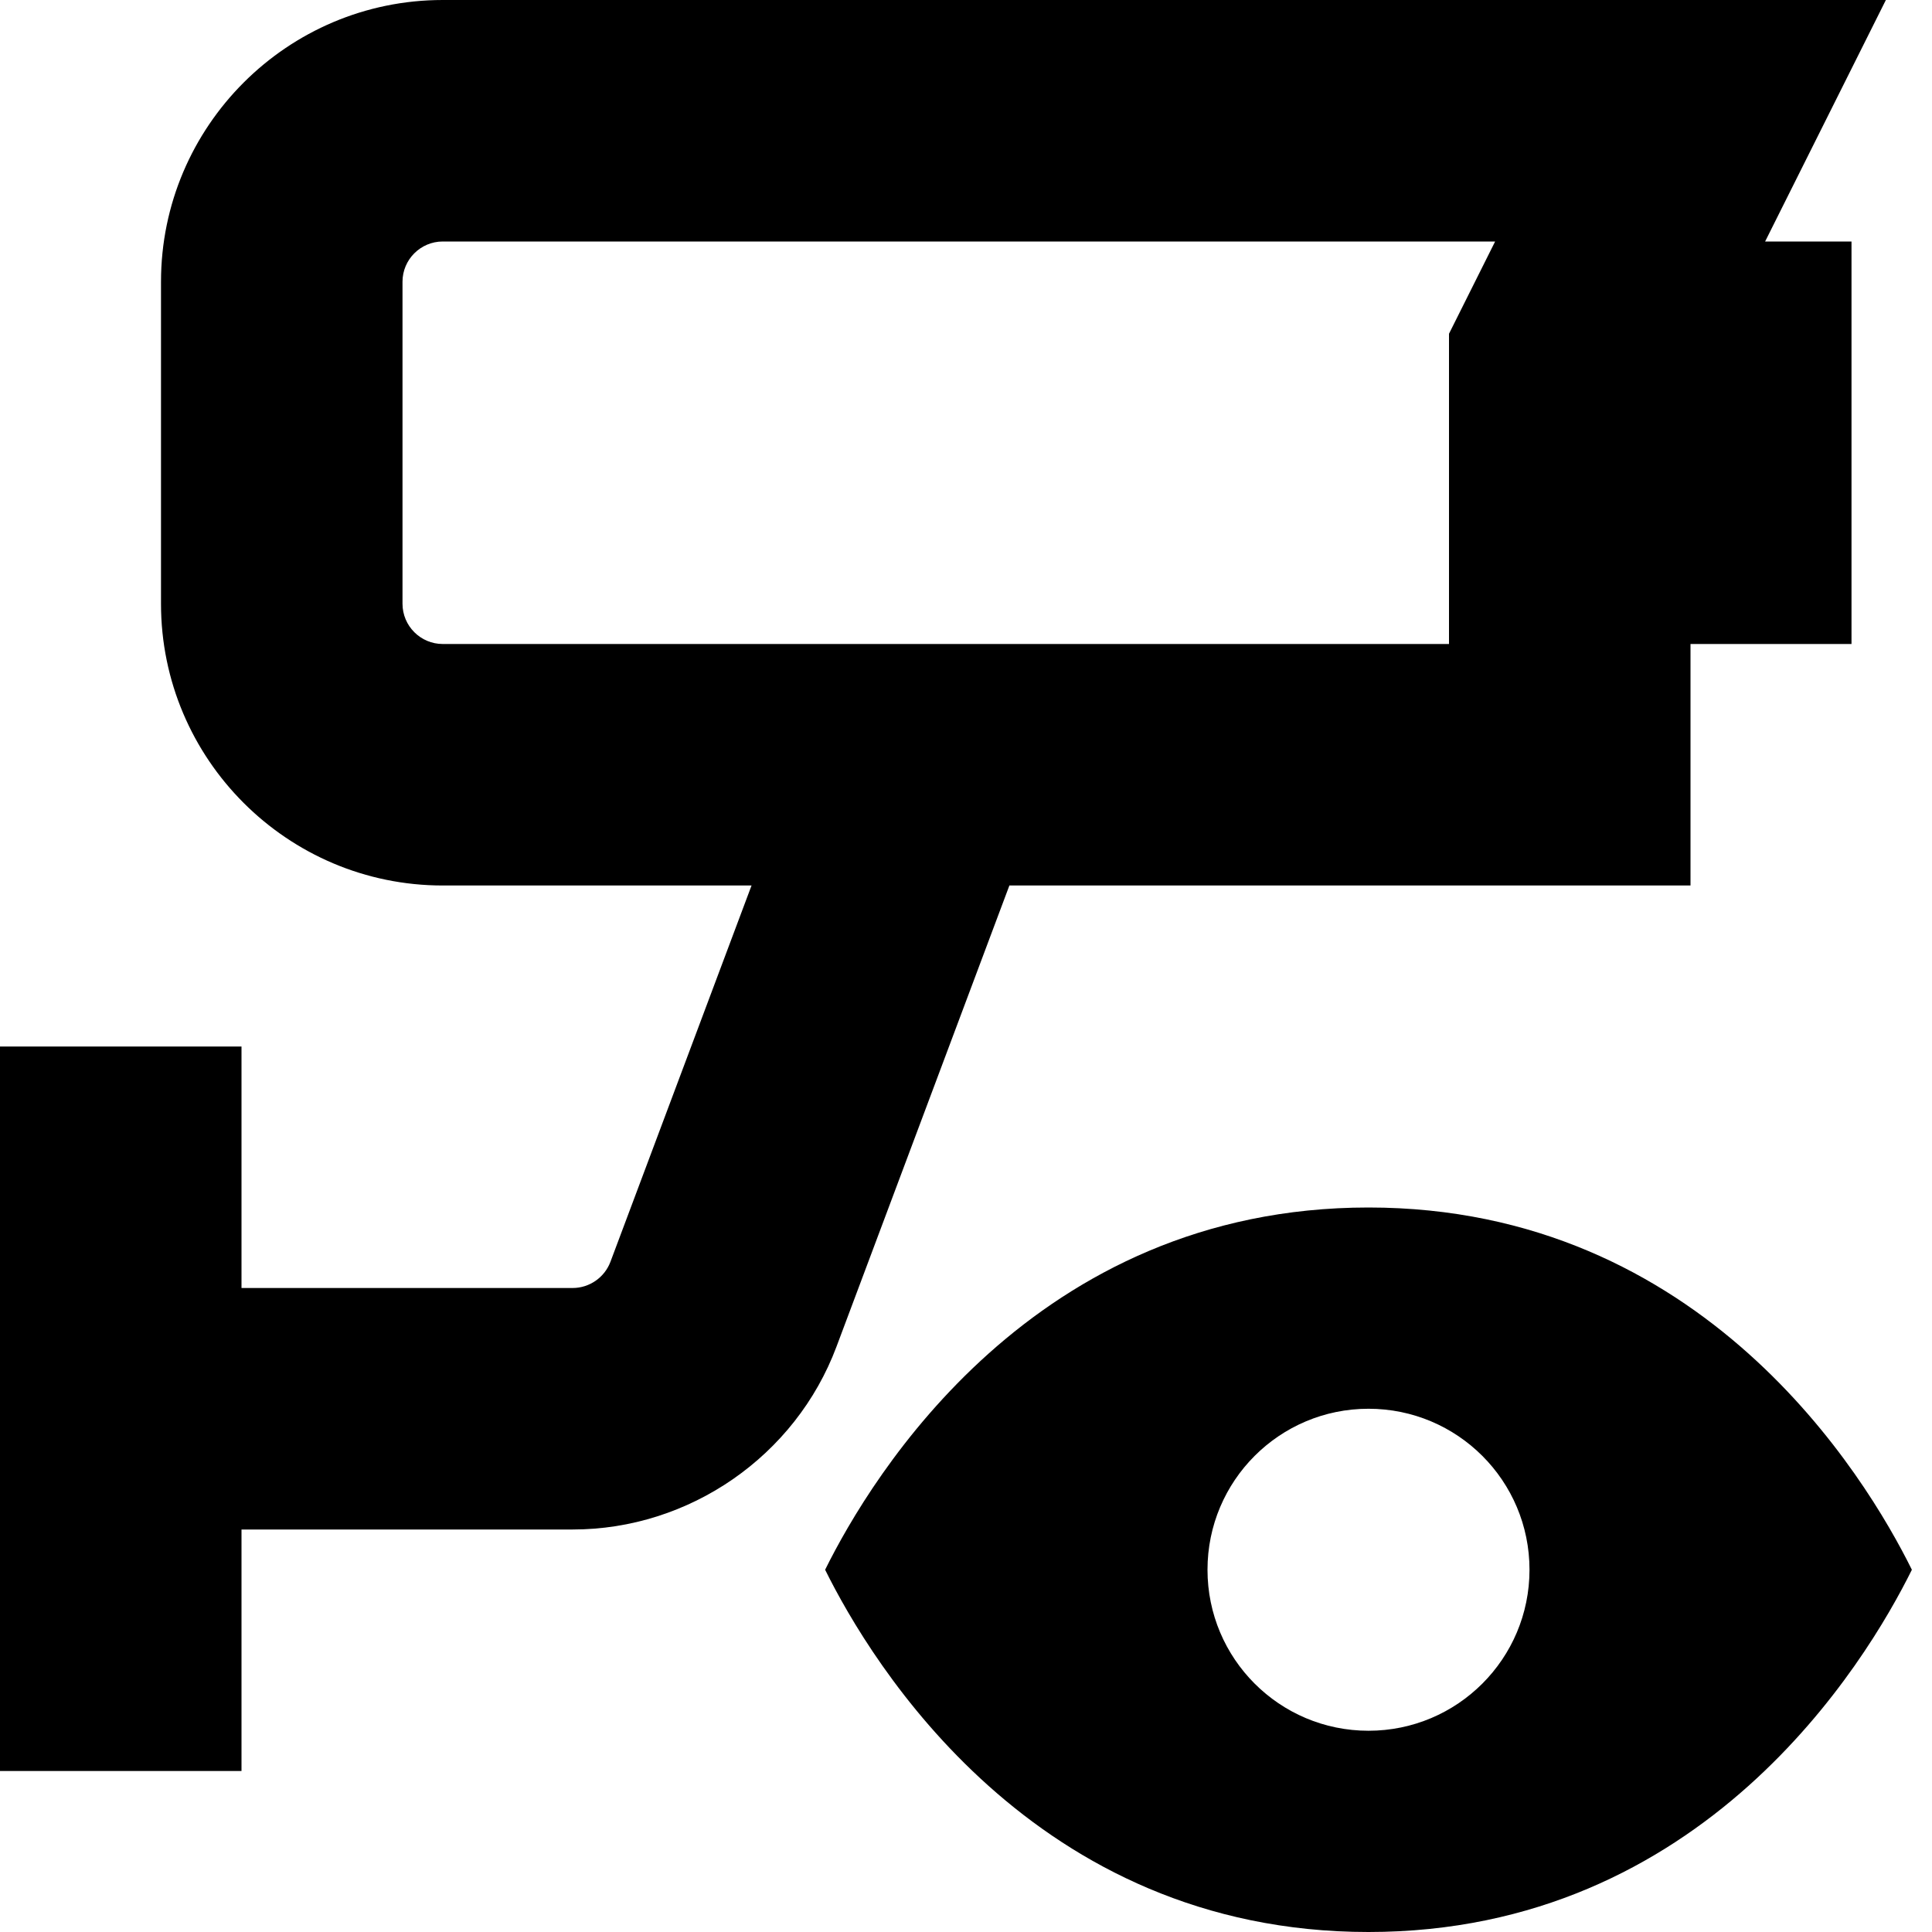 <?xml version="1.0" encoding="UTF-8"?>
<svg xmlns="http://www.w3.org/2000/svg" id="Layer_1" data-name="Layer 1" viewBox="0 0 24 24">
  <path d="M12.539,11h8.461v-3h2V3h-1.073l1.5-3H5.5c-1.93,0-3.5,1.57-3.5,3.5V7.5c0,1.93,1.57,3.5,3.5,3.5h3.836l-1.753,4.675c-.073,.194-.261,.325-.469,.325H3v-3H0v9H3v-3H7.114c1.45,0,2.768-.912,3.277-2.271l2.148-5.729Zm-7.539-3.5V3.5c0-.275,.224-.5,.5-.5h13.073l-.573,1.146v3.854H5.5c-.276,0-.5-.225-.5-.5Zm12,7.5c-4.158,0-6.173,3.335-6.75,4.5,.575,1.162,2.592,4.5,6.75,4.5s6.173-3.335,6.75-4.5c-.577-1.166-2.592-4.5-6.75-4.5Zm0,6.5c-1.105,0-2-.895-2-2s.895-2,2-2,2,.895,2,2-.895,2-2,2Z"/>
</svg>
